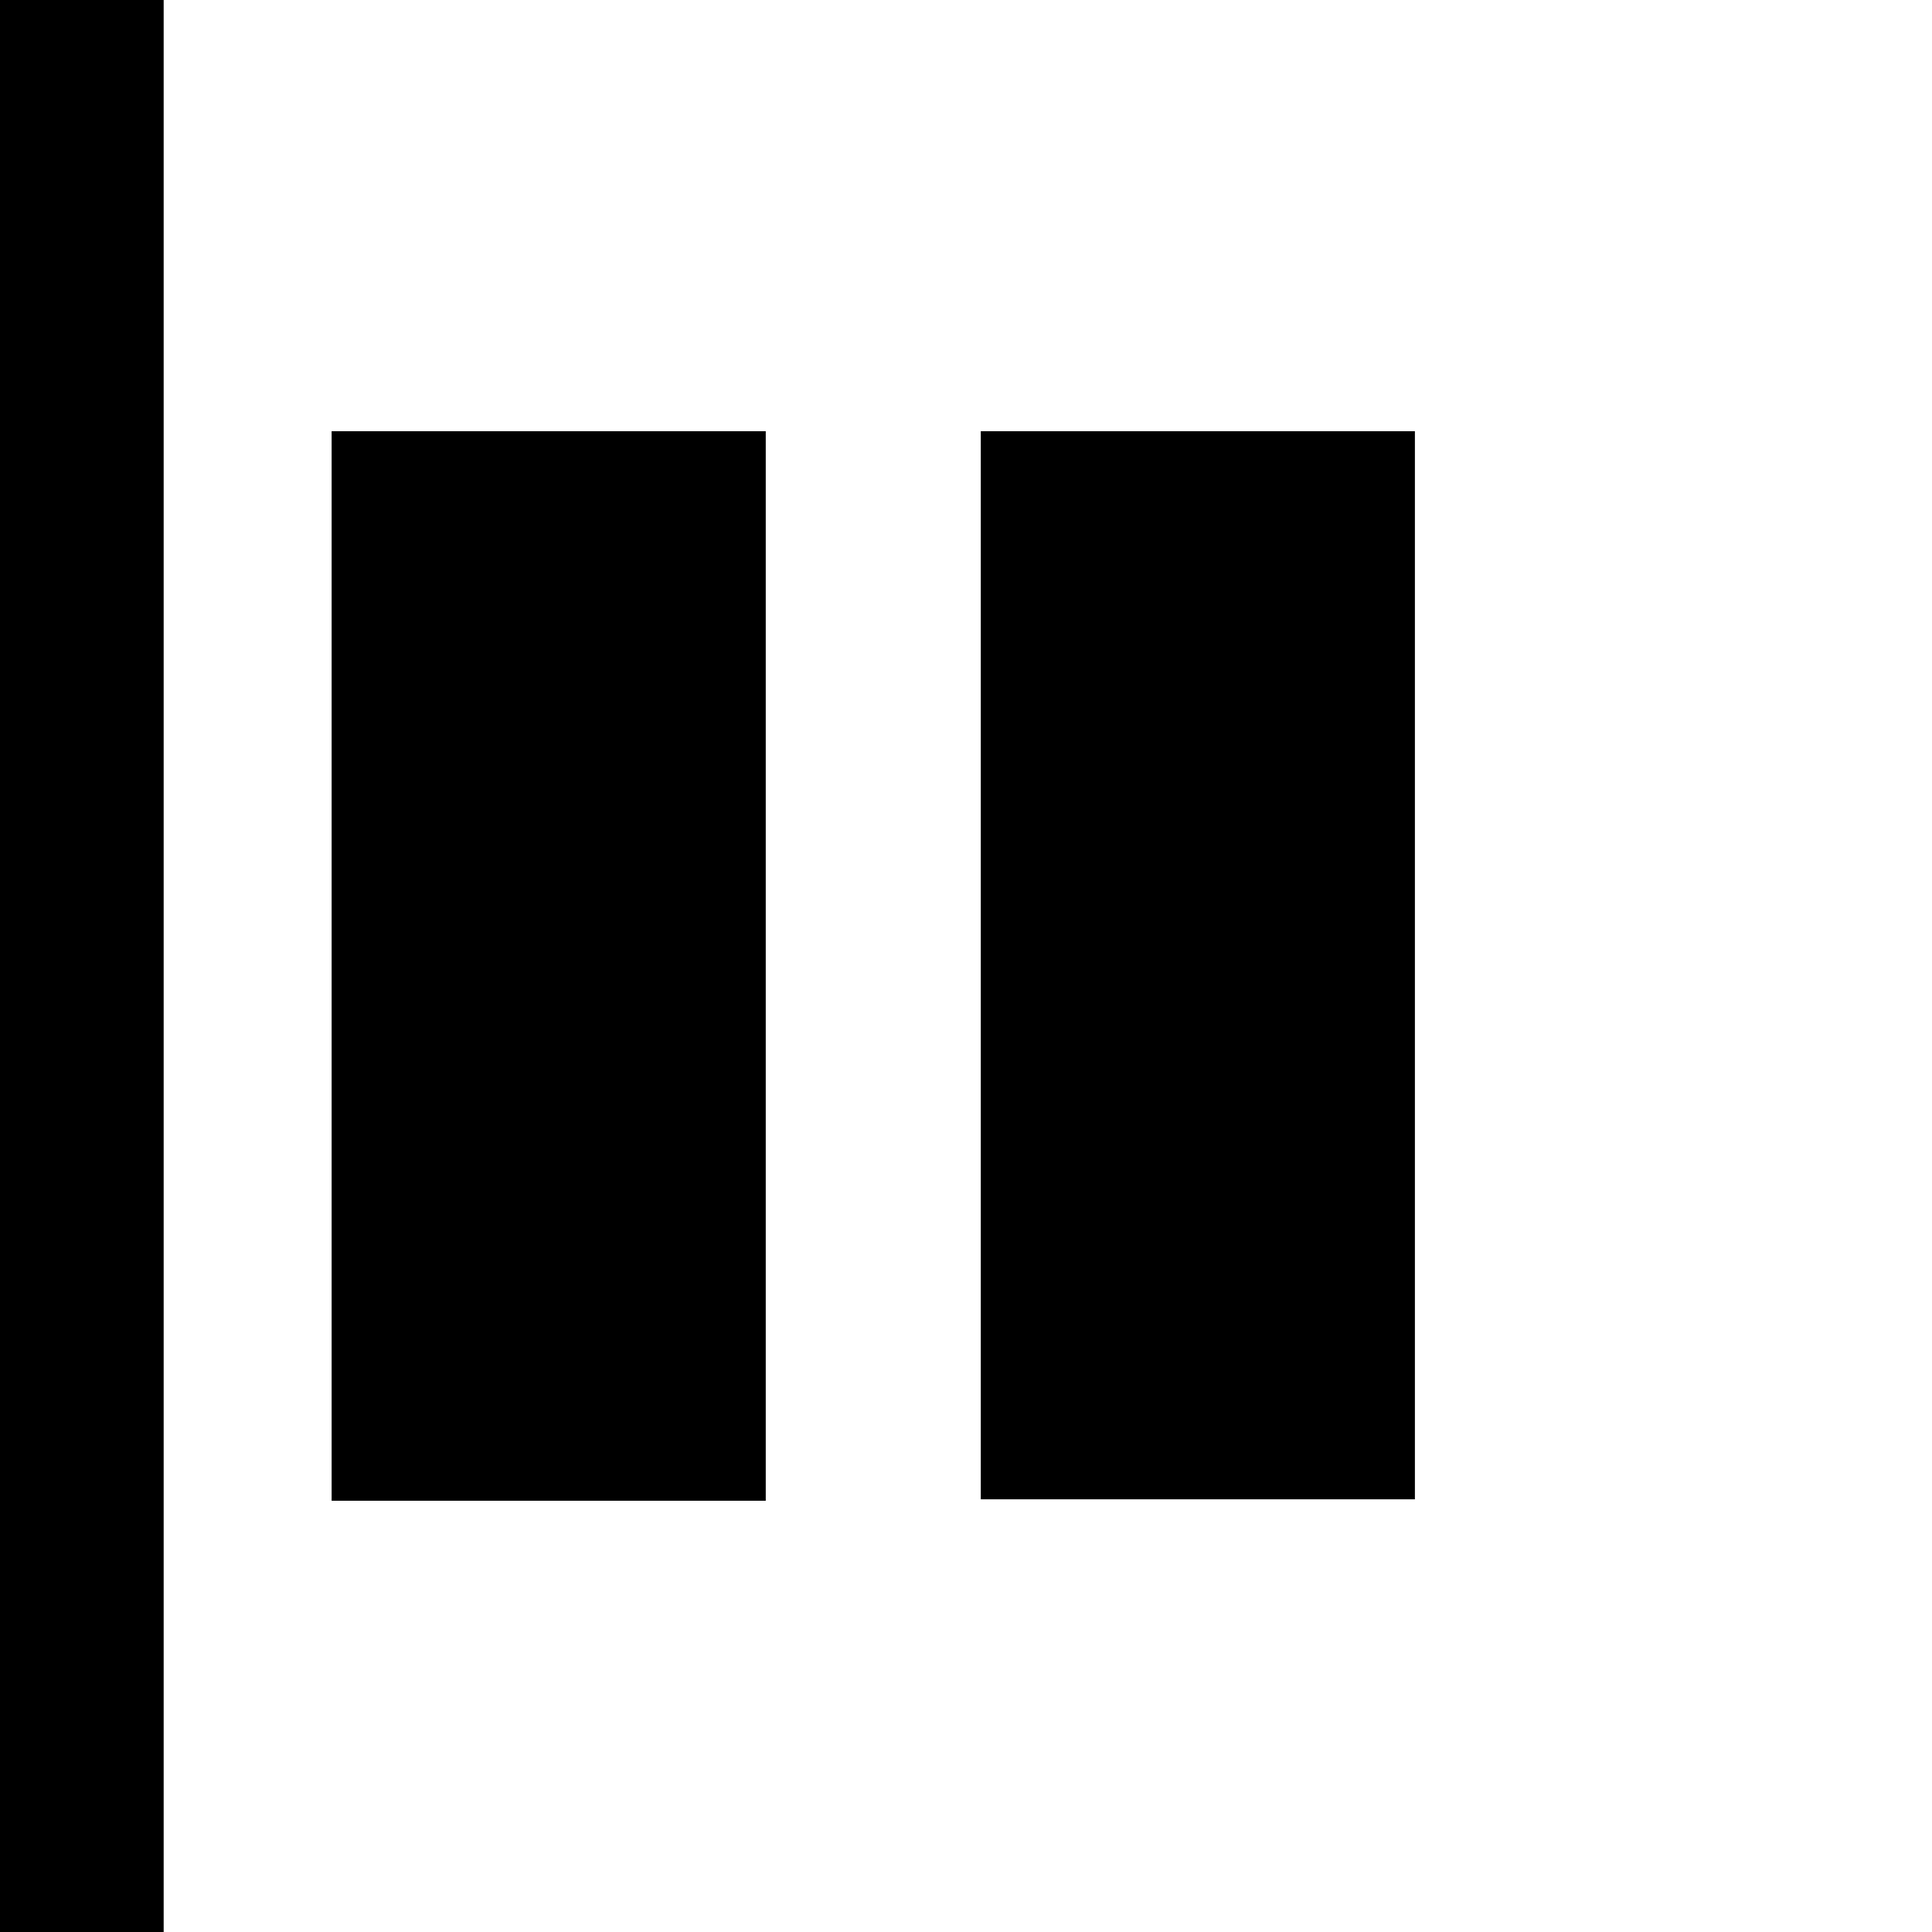 <svg xmlns="http://www.w3.org/2000/svg" width="500" height="500" viewBox="0 0 132.292 132.292">
  <path d="M11.207 0v132.292H0V0Zm85.677 29.528v73.136H67.158V29.528Zm-44.45 0v73.234H22.708V29.528Z"/>
</svg>
